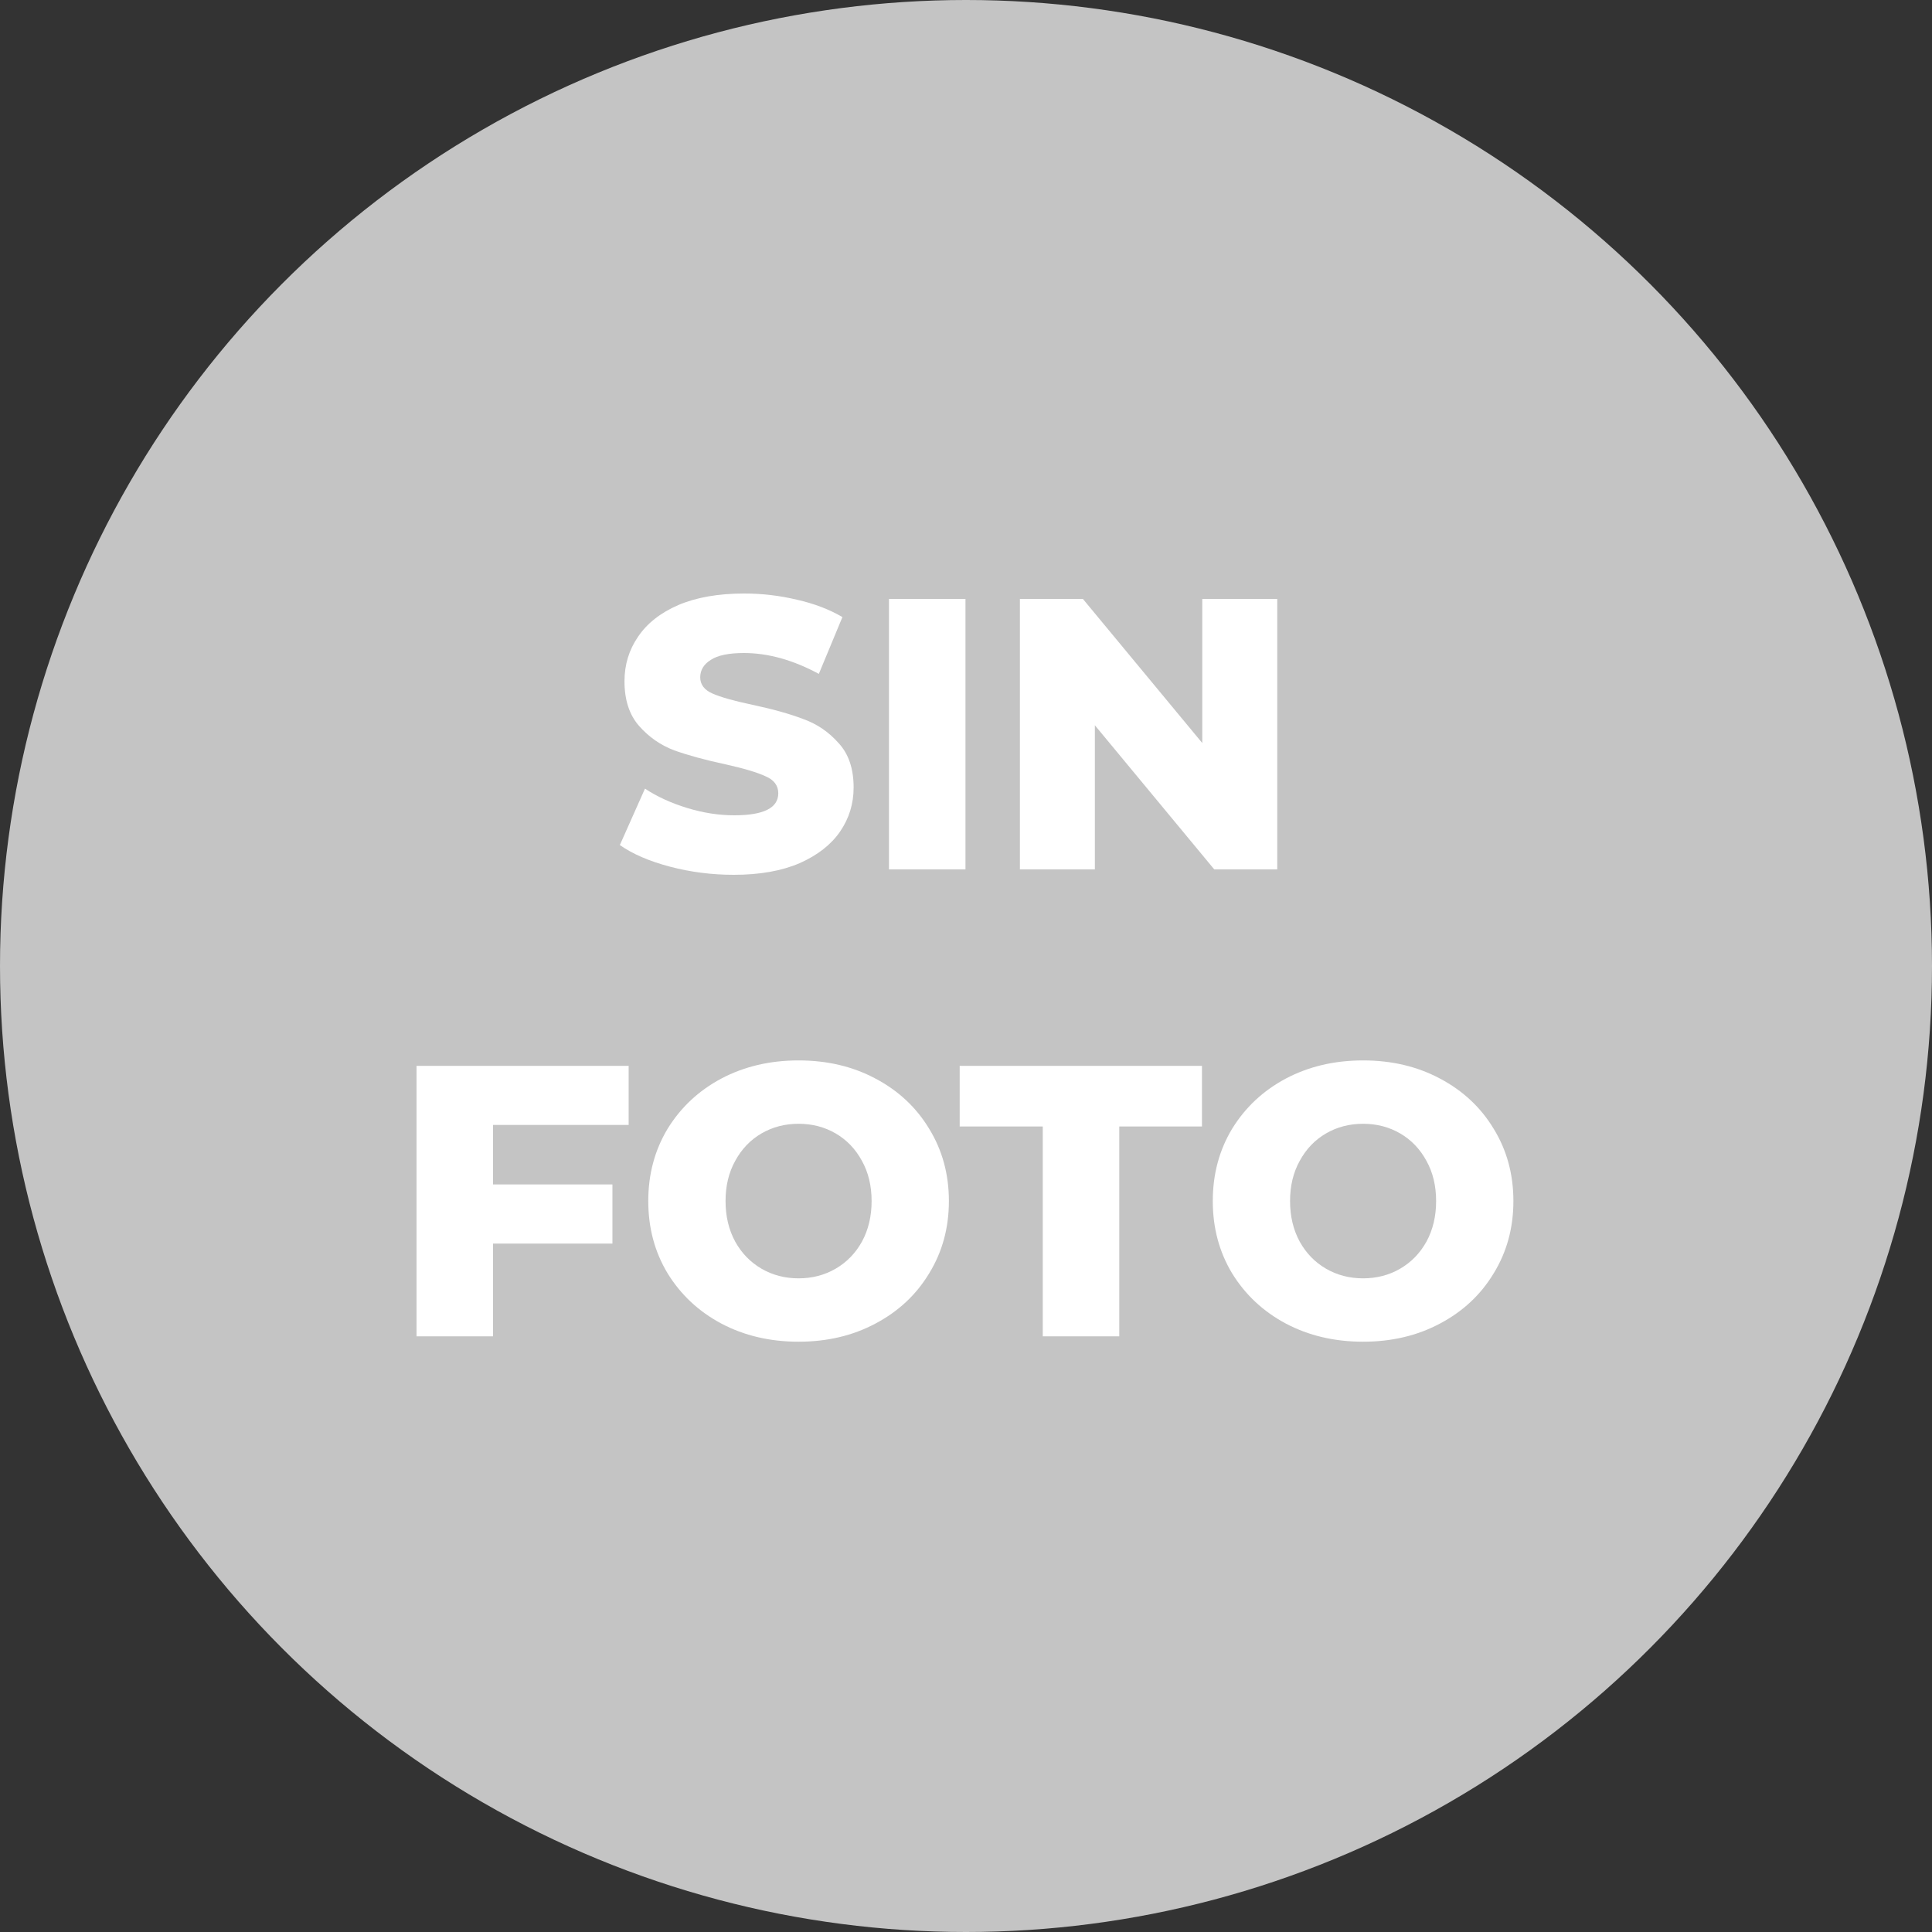 <svg width="120" height="120" viewBox="0 0 120 120" fill="none" xmlns="http://www.w3.org/2000/svg">
<rect x="0" y="0" width="120" height="120" fill="#333333" stroke="none"/>
<circle cx="60" cy="60" r="60" fill="#C4C4C4"/>
<path d="M45.58 54.336C44.22 54.336 42.9 54.168 41.62 53.832C40.34 53.496 39.3 53.048 38.5 52.488L40.06 48.984C40.812 49.48 41.684 49.88 42.676 50.184C43.668 50.488 44.644 50.64 45.604 50.64C47.428 50.64 48.34 50.184 48.34 49.272C48.34 48.792 48.076 48.44 47.548 48.216C47.036 47.976 46.204 47.728 45.052 47.472C43.788 47.2 42.732 46.912 41.884 46.608C41.036 46.288 40.308 45.784 39.7 45.096C39.092 44.408 38.788 43.48 38.788 42.312C38.788 41.288 39.068 40.368 39.628 39.552C40.188 38.72 41.02 38.064 42.124 37.584C43.244 37.104 44.612 36.864 46.228 36.864C47.332 36.864 48.42 36.992 49.492 37.248C50.564 37.488 51.508 37.848 52.324 38.328L50.86 41.856C49.26 40.992 47.708 40.56 46.204 40.56C45.26 40.56 44.572 40.704 44.14 40.992C43.708 41.264 43.492 41.624 43.492 42.072C43.492 42.52 43.748 42.856 44.26 43.08C44.772 43.304 45.596 43.536 46.732 43.776C48.012 44.048 49.068 44.344 49.9 44.664C50.748 44.968 51.476 45.464 52.084 46.152C52.708 46.824 53.02 47.744 53.02 48.912C53.02 49.92 52.74 50.832 52.18 51.648C51.62 52.464 50.78 53.12 49.66 53.616C48.54 54.096 47.18 54.336 45.58 54.336ZM55.215 37.2H59.967V54H55.215V37.2ZM79.332 37.2V54H75.42L68.004 45.048V54H63.348V37.2H67.26L74.676 46.152V37.2H79.332ZM30.623 69.872V73.568H38.039V77.24H30.623V83H25.871V66.2H39.047V69.872H30.623ZM49.601 83.336C47.825 83.336 46.225 82.96 44.801 82.208C43.393 81.456 42.281 80.416 41.465 79.088C40.665 77.76 40.265 76.264 40.265 74.6C40.265 72.936 40.665 71.44 41.465 70.112C42.281 68.784 43.393 67.744 44.801 66.992C46.225 66.24 47.825 65.864 49.601 65.864C51.377 65.864 52.969 66.24 54.377 66.992C55.801 67.744 56.913 68.784 57.713 70.112C58.529 71.44 58.937 72.936 58.937 74.6C58.937 76.264 58.529 77.76 57.713 79.088C56.913 80.416 55.801 81.456 54.377 82.208C52.969 82.96 51.377 83.336 49.601 83.336ZM49.601 79.4C50.449 79.4 51.217 79.2 51.905 78.8C52.593 78.4 53.137 77.84 53.537 77.12C53.937 76.384 54.137 75.544 54.137 74.6C54.137 73.656 53.937 72.824 53.537 72.104C53.137 71.368 52.593 70.8 51.905 70.4C51.217 70 50.449 69.8 49.601 69.8C48.753 69.8 47.985 70 47.297 70.4C46.609 70.8 46.065 71.368 45.665 72.104C45.265 72.824 45.065 73.656 45.065 74.6C45.065 75.544 45.265 76.384 45.665 77.12C46.065 77.84 46.609 78.4 47.297 78.8C47.985 79.2 48.753 79.4 49.601 79.4ZM64.768 69.968H59.608V66.2H74.656V69.968H69.52V83H64.768V69.968ZM84.664 83.336C82.888 83.336 81.288 82.96 79.864 82.208C78.456 81.456 77.344 80.416 76.528 79.088C75.728 77.76 75.328 76.264 75.328 74.6C75.328 72.936 75.728 71.44 76.528 70.112C77.344 68.784 78.456 67.744 79.864 66.992C81.288 66.24 82.888 65.864 84.664 65.864C86.44 65.864 88.032 66.24 89.44 66.992C90.864 67.744 91.976 68.784 92.776 70.112C93.592 71.44 94 72.936 94 74.6C94 76.264 93.592 77.76 92.776 79.088C91.976 80.416 90.864 81.456 89.44 82.208C88.032 82.96 86.44 83.336 84.664 83.336ZM84.664 79.4C85.512 79.4 86.28 79.2 86.968 78.8C87.656 78.4 88.2 77.84 88.6 77.12C89 76.384 89.2 75.544 89.2 74.6C89.2 73.656 89 72.824 88.6 72.104C88.2 71.368 87.656 70.8 86.968 70.4C86.28 70 85.512 69.8 84.664 69.8C83.816 69.8 83.048 70 82.36 70.4C81.672 70.8 81.128 71.368 80.728 72.104C80.328 72.824 80.128 73.656 80.128 74.6C80.128 75.544 80.328 76.384 80.728 77.12C81.128 77.84 81.672 78.4 82.36 78.8C83.048 79.2 83.816 79.4 84.664 79.4Z" fill="white"/>
</svg>

